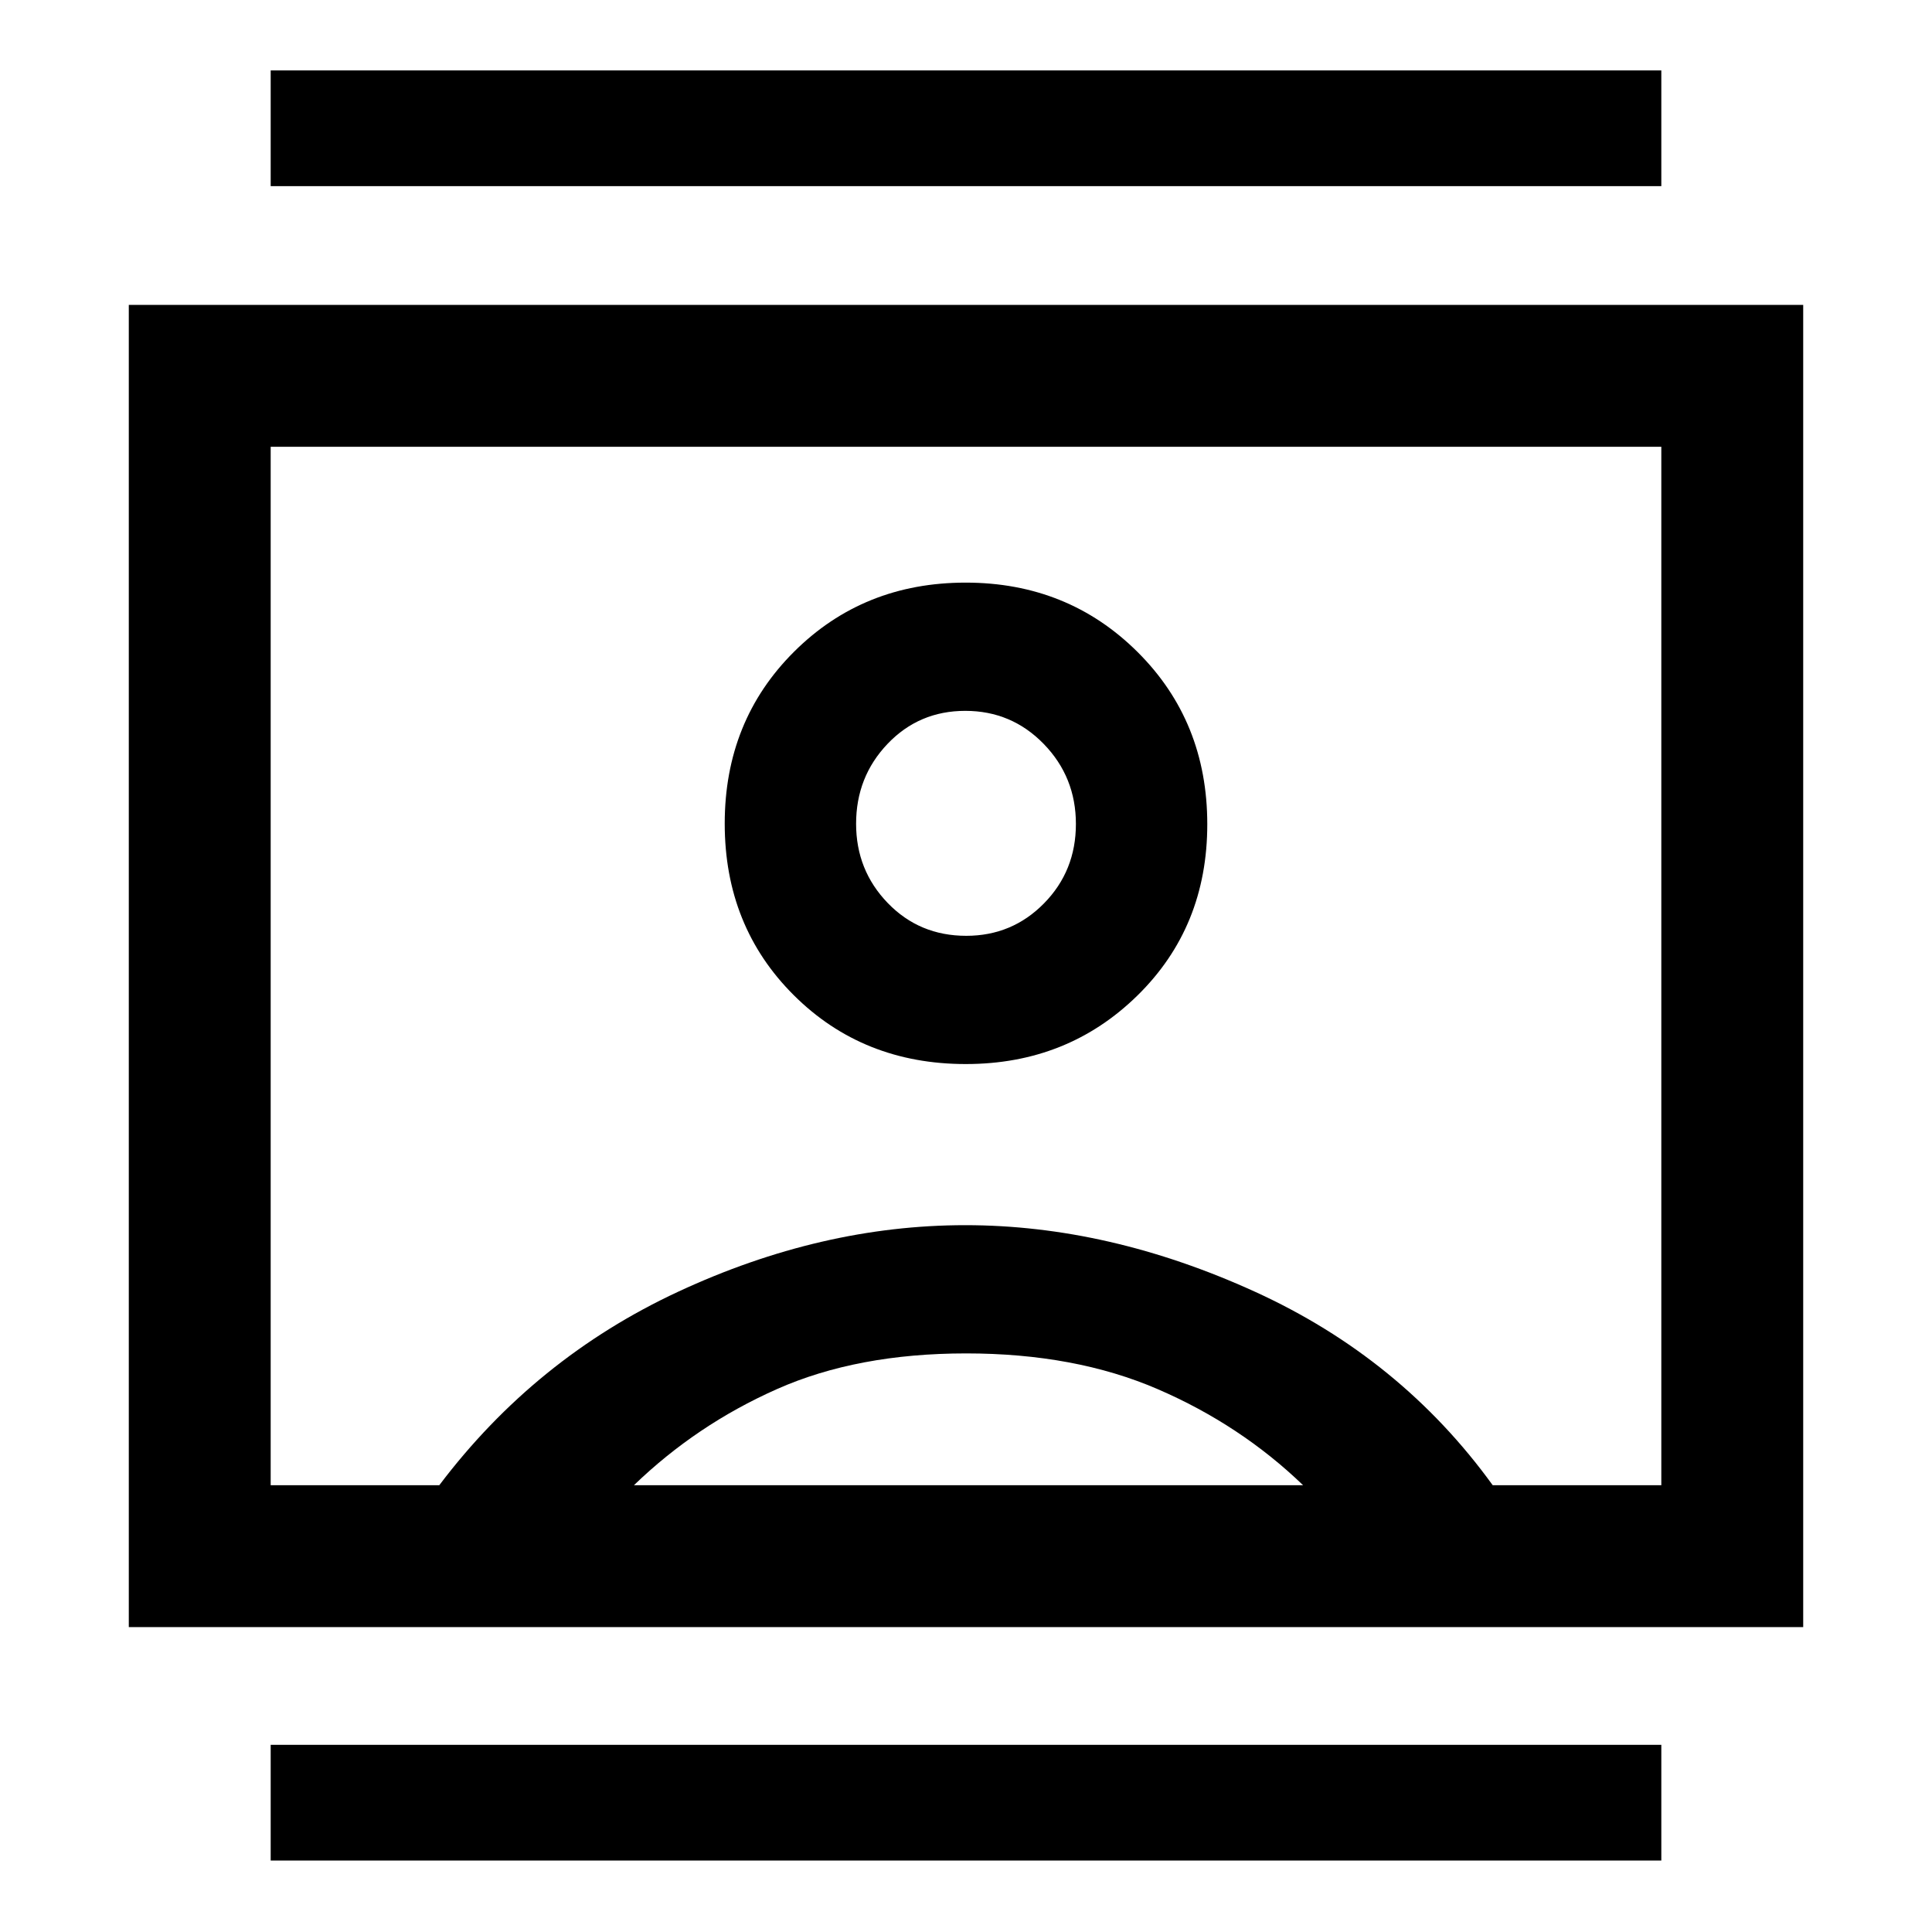 <svg xmlns="http://www.w3.org/2000/svg" height="48" viewBox="0 -960 960 960" width="48"><path d="M134.5-35.5V-93h691v57.5h-691Zm0-832V-925h691v57.5h-691Zm345.43 436.22q50.52 0 85.24-34.04 34.72-34.03 34.72-85.13 0-51.1-34.65-85.58-34.66-34.47-85.42-34.47-50.77 0-85.24 34.32-34.47 34.32-34.47 85.42t34.34 85.29q34.35 34.19 85.48 34.19ZM64-151.5v-657h832v657H64ZM218.28-222q47.68-63.13 118.73-96.17 71.06-33.05 142.63-33.05 71.38 0 143.89 33.05 72.51 33.04 118.19 96.17h83.78v-516h-691v516h83.78Zm96.72 0h332.5q-31.15-30-72.26-47.75-41.1-17.75-95.17-17.75t-94.05 17.75Q346.05-252 315-222Zm165.1-273q-23.24 0-38.98-16.29-15.73-16.29-15.73-39.38 0-23.32 15.64-39.72 15.63-16.39 38.62-16.39 22.99 0 38.98 16.45 15.98 16.45 15.98 39.77 0 23.32-15.85 39.44Q502.92-495 480.1-495Zm-.1 15Z"/></svg>